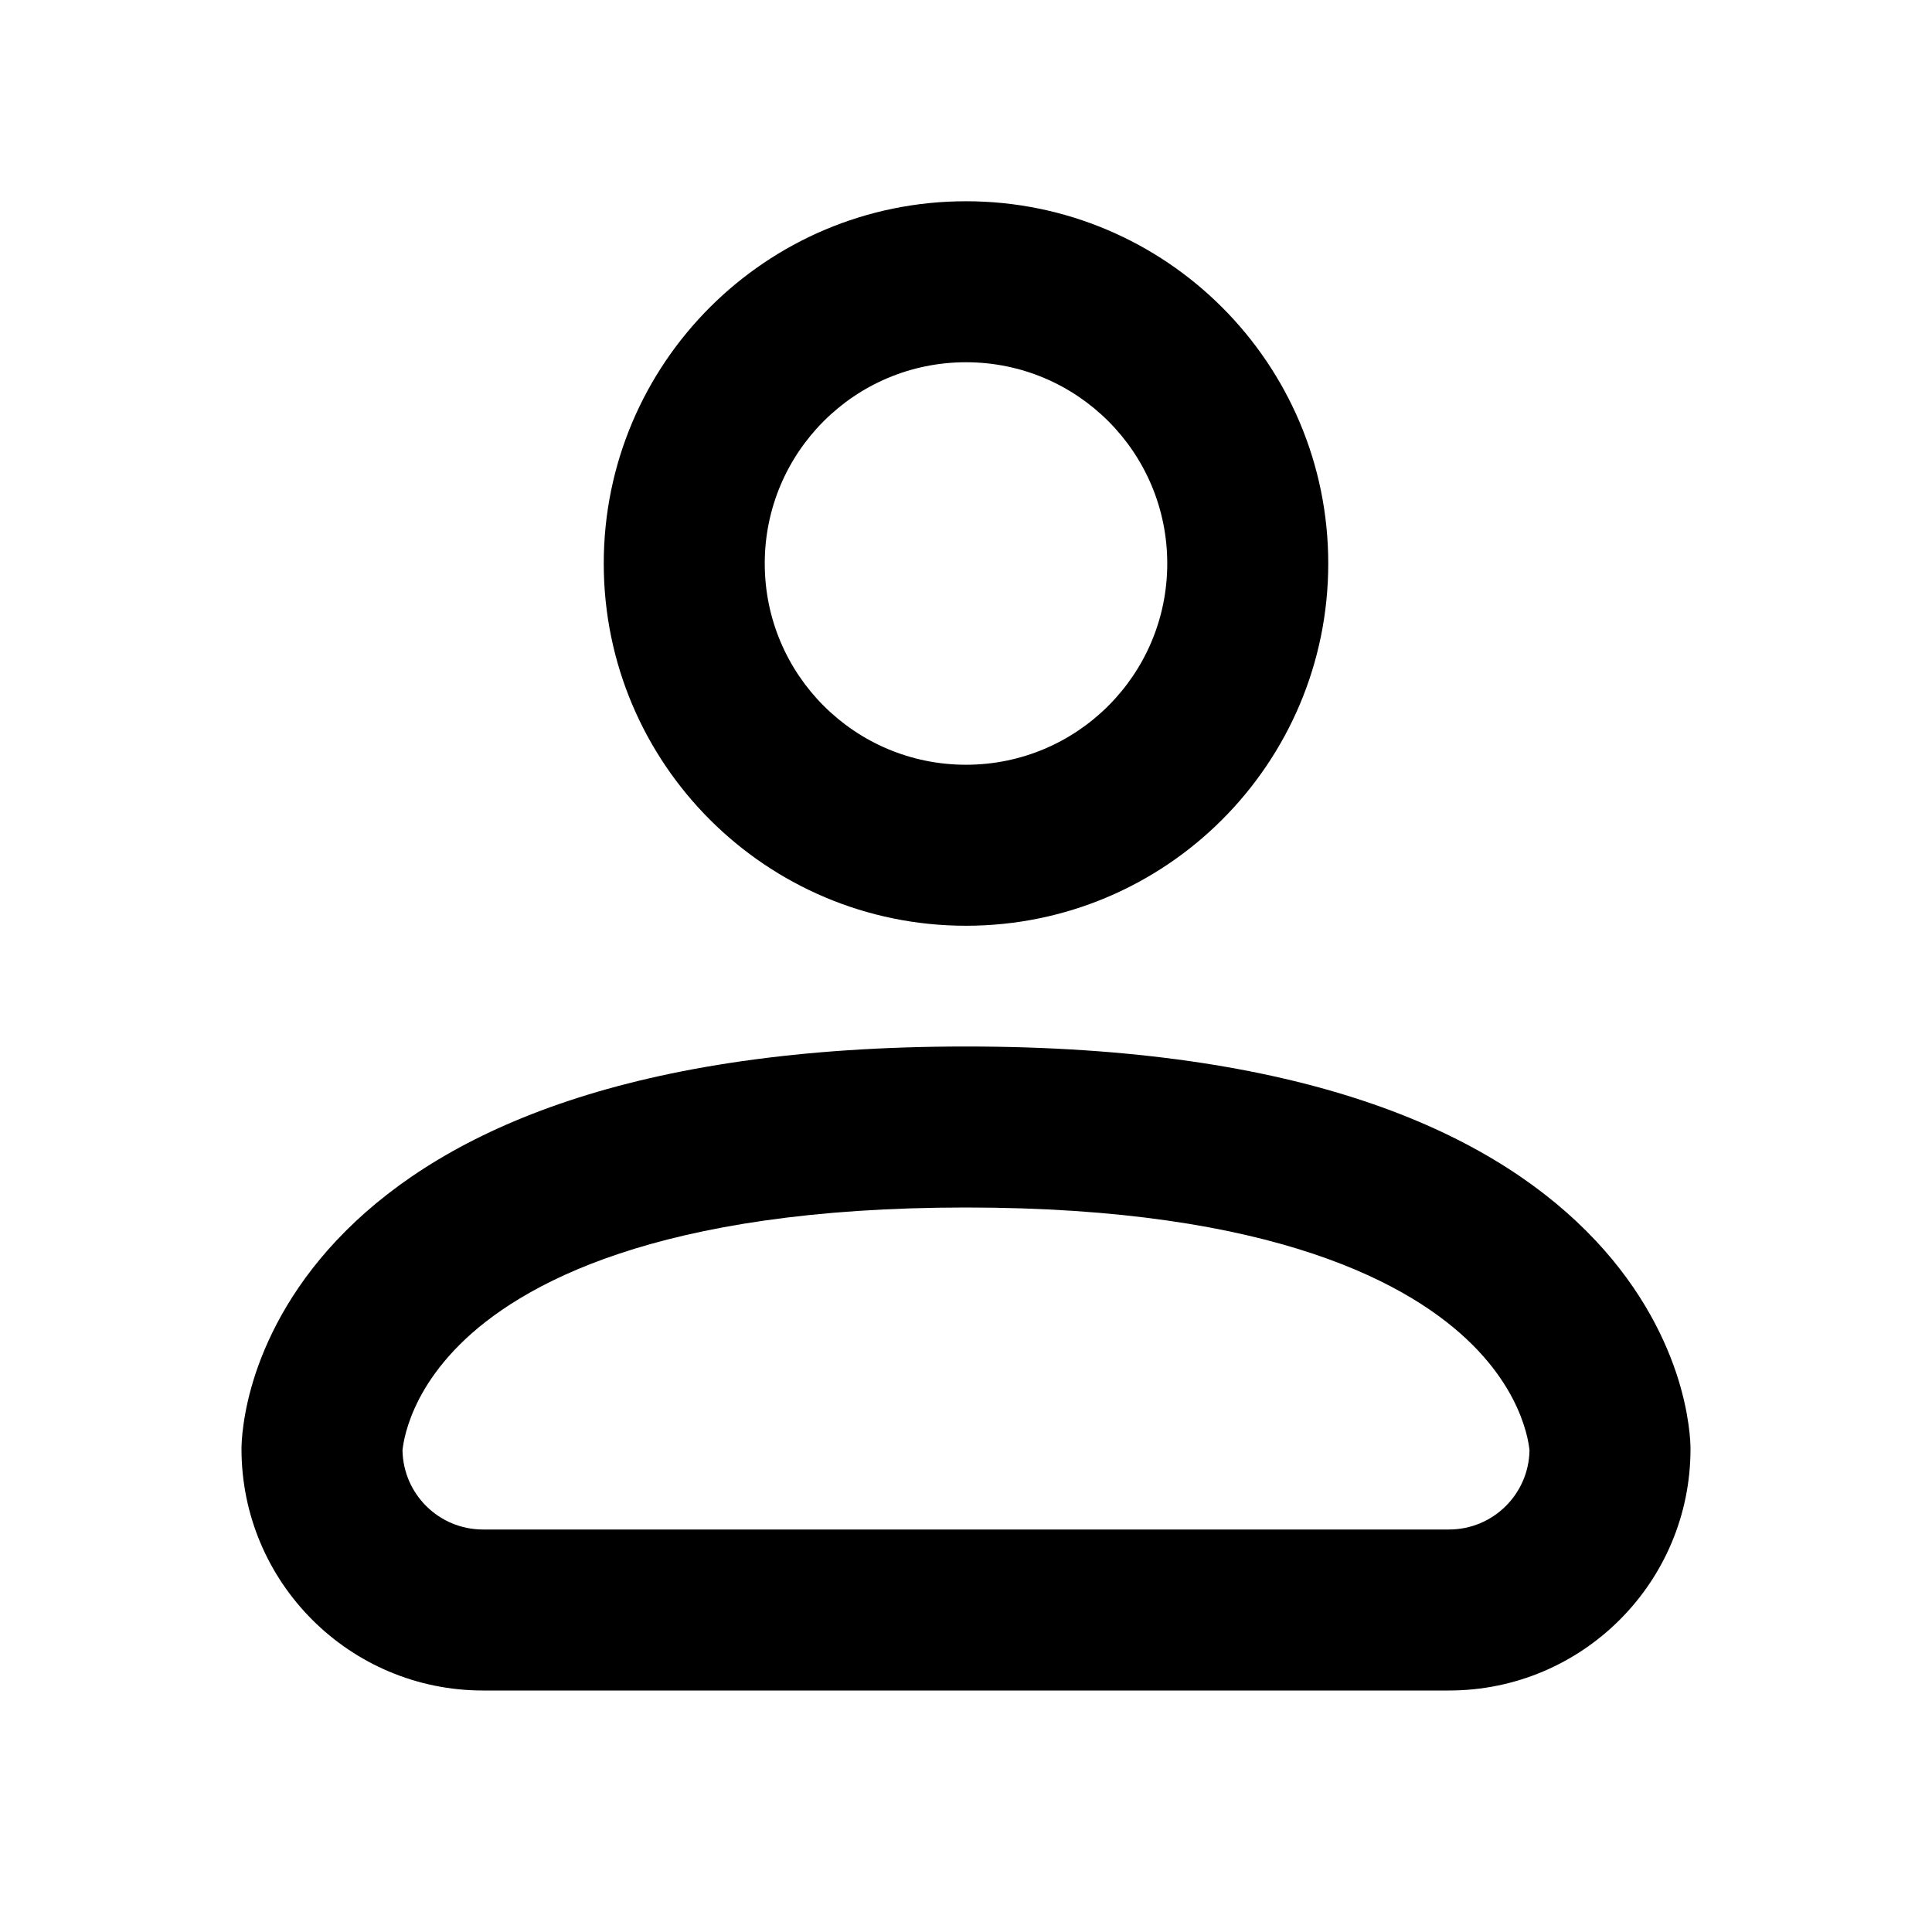 <svg xmlns="http://www.w3.org/2000/svg" width="24" height="24" fill="none" viewBox="0 0 24 24"><path fill="currentColor" fill-rule="evenodd" d="M12 2.5C9.515 2.5 7.5 4.515 7.5 7C7.5 9.485 9.515 11.5 12 11.5C14.485 11.5 16.5 9.485 16.5 7C16.5 4.515 14.485 2.5 12 2.5ZM14.5 7C14.5 8.381 13.381 9.5 12 9.5C10.619 9.5 9.5 8.381 9.5 7C9.5 5.619 10.619 4.5 12 4.5C13.381 4.5 14.5 5.619 14.5 7ZM6 19C5.453 19 5.009 18.561 5 18.016C5.001 18.008 5.002 17.992 5.006 17.97C5.014 17.913 5.032 17.816 5.074 17.691C5.155 17.446 5.329 17.085 5.707 16.707C6.453 15.961 8.154 15 12 15C15.846 15 17.547 15.961 18.293 16.707C18.671 17.085 18.845 17.446 18.926 17.691C18.968 17.816 18.986 17.913 18.994 17.97C18.998 17.992 18.999 18.008 19 18.016C18.991 18.561 18.547 19 18 19H6ZM21 17.998V18C21 19.657 19.657 21 18 21H6C4.343 21 3 19.657 3 18L3 17.998L3 17.996L3 17.991L3 17.981L3.001 17.956C3.001 17.938 3.002 17.915 3.004 17.889C3.008 17.836 3.014 17.768 3.026 17.687C3.049 17.525 3.093 17.309 3.176 17.059C3.345 16.554 3.671 15.915 4.293 15.293C5.547 14.039 7.846 13 12 13C16.154 13 18.453 14.039 19.707 15.293C20.329 15.915 20.655 16.554 20.824 17.059C20.907 17.309 20.951 17.525 20.974 17.687C20.986 17.768 20.992 17.836 20.996 17.889C20.998 17.915 20.999 17.938 20.999 17.956L21 17.981L21 17.991L21 17.996L21 17.998Z" clip-rule="evenodd"/></svg>